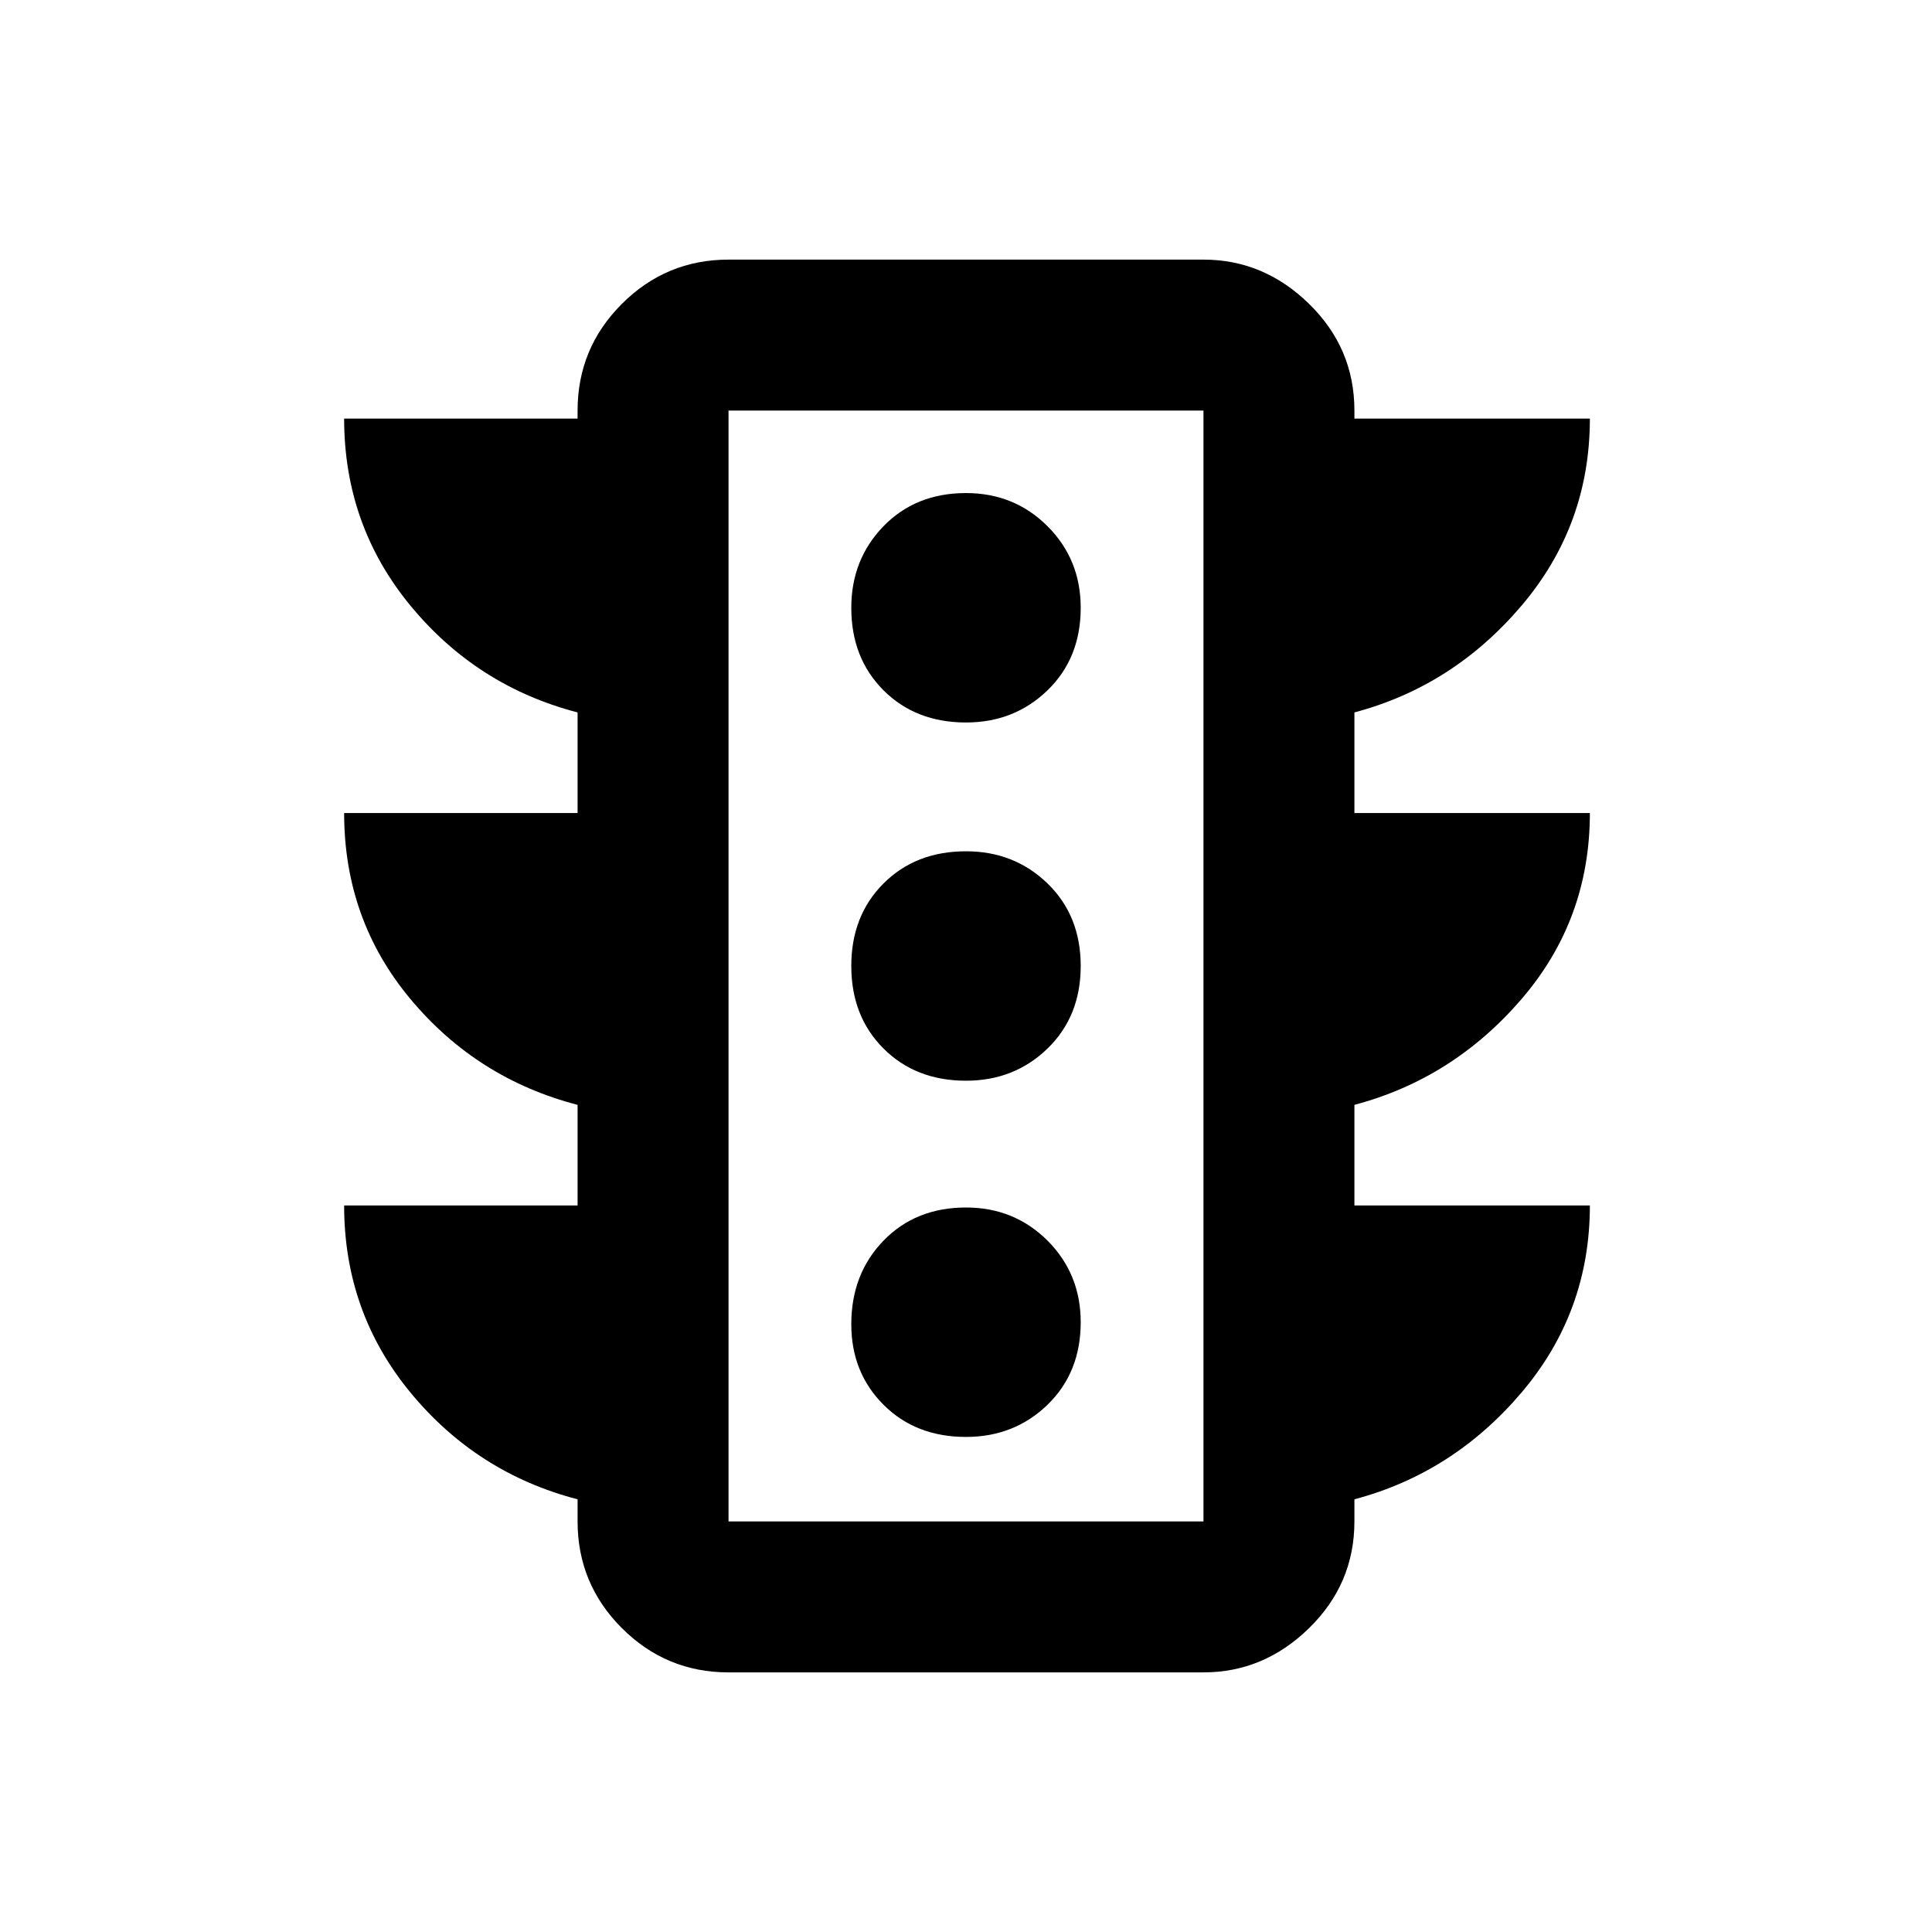 <svg xmlns="http://www.w3.org/2000/svg" height="24" width="24"><path d="M12 17.85q.6 0 1.013-.4.412-.4.412-1.025 0-.6-.412-1.013Q12.6 15 12 15q-.625 0-1.025.412-.4.413-.4 1.038 0 .6.4 1t1.025.4Zm0-4.425q.6 0 1.013-.4.412-.4.412-1.025 0-.625-.412-1.025-.413-.4-1.013-.4-.625 0-1.025.4-.4.4-.4 1.025 0 .625.4 1.025.4.4 1.025.4Zm0-4.45q.6 0 1.013-.4.412-.4.412-1.025 0-.6-.412-1.013Q12.6 6.125 12 6.125q-.625 0-1.025.412-.4.413-.4 1.013 0 .625.4 1.025.4.4 1.025.4Zm-4.825 6v-1.25Q5.925 13.4 5.1 12.412q-.825-.987-.825-2.312h2.9V8.85Q5.925 8.525 5.1 7.525q-.825-1-.825-2.325h2.9v-.1q0-.775.55-1.325.55-.55 1.325-.55h5.9q.75 0 1.312.55.563.55.563 1.325v.1h2.925q0 1.325-.85 2.325-.85 1-2.075 1.325v1.25h2.925q0 1.325-.85 2.312-.85.988-2.075 1.313v1.25h2.925q0 1.325-.85 2.325-.85 1-2.075 1.325v.275q0 .775-.563 1.325-.562.55-1.312.55h-5.9q-.775 0-1.325-.55-.55-.55-.55-1.325v-.275Q5.925 18.3 5.1 17.3q-.825-1-.825-2.325ZM9.05 18.9h5.9V5.1h-5.9Zm0 0V5.1v13.8Z"/></svg>